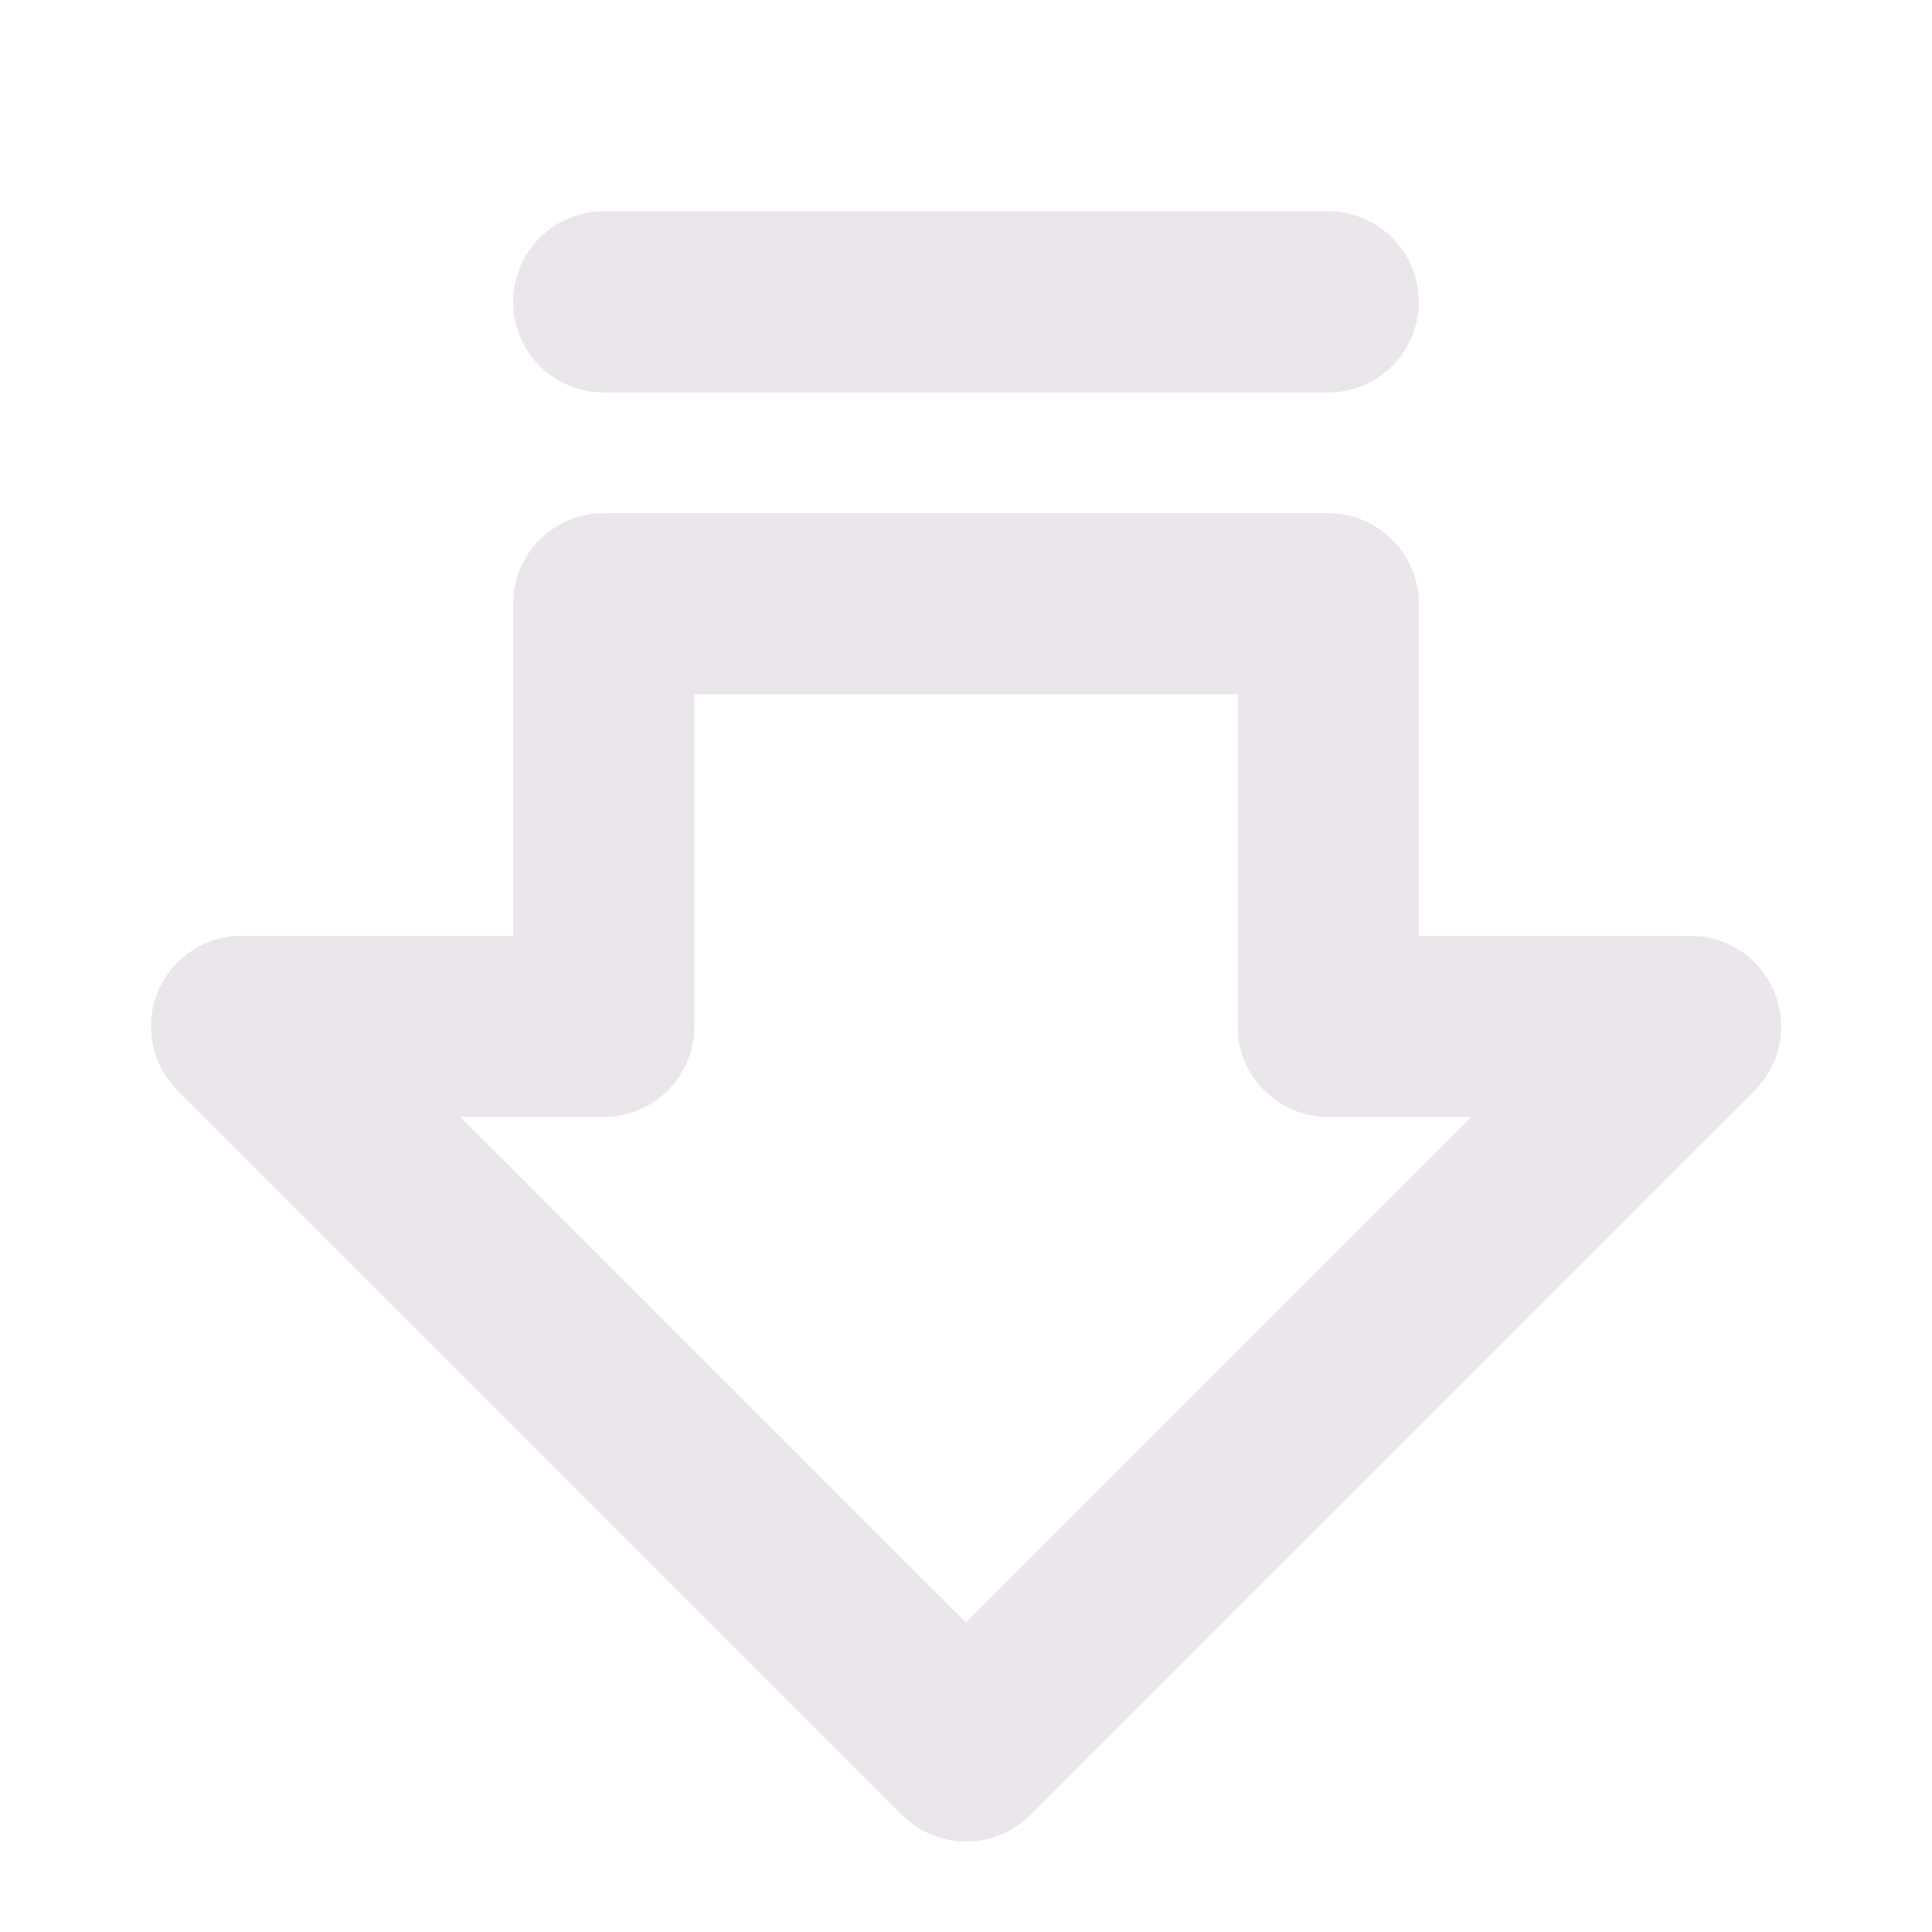 <svg xmlns="http://www.w3.org/2000/svg" width="24" height="24" fill="none" viewBox="0 0 24 24">
  <path fill="#EBE6EB" d="M22.04 12.32a1.125 1.125 0 0 0-1.04-.695h-3.375V7.5A1.125 1.125 0 0 0 16.5 6.375h-9A1.125 1.125 0 0 0 6.375 7.5v4.125H3a1.125 1.125 0 0 0-.795 1.92l9 9a1.124 1.124 0 0 0 1.594 0l9-9a1.124 1.124 0 0 0 .24-1.225ZM12 20.156l-6.281-6.281H7.5a1.125 1.125 0 0 0 1.125-1.125V8.625h6.75v4.125a1.125 1.125 0 0 0 1.125 1.125h1.781L12 20.156ZM6.375 3.75A1.125 1.125 0 0 1 7.5 2.625h9a1.125 1.125 0 0 1 0 2.25h-9A1.125 1.125 0 0 1 6.375 3.75Z"/>
</svg>
